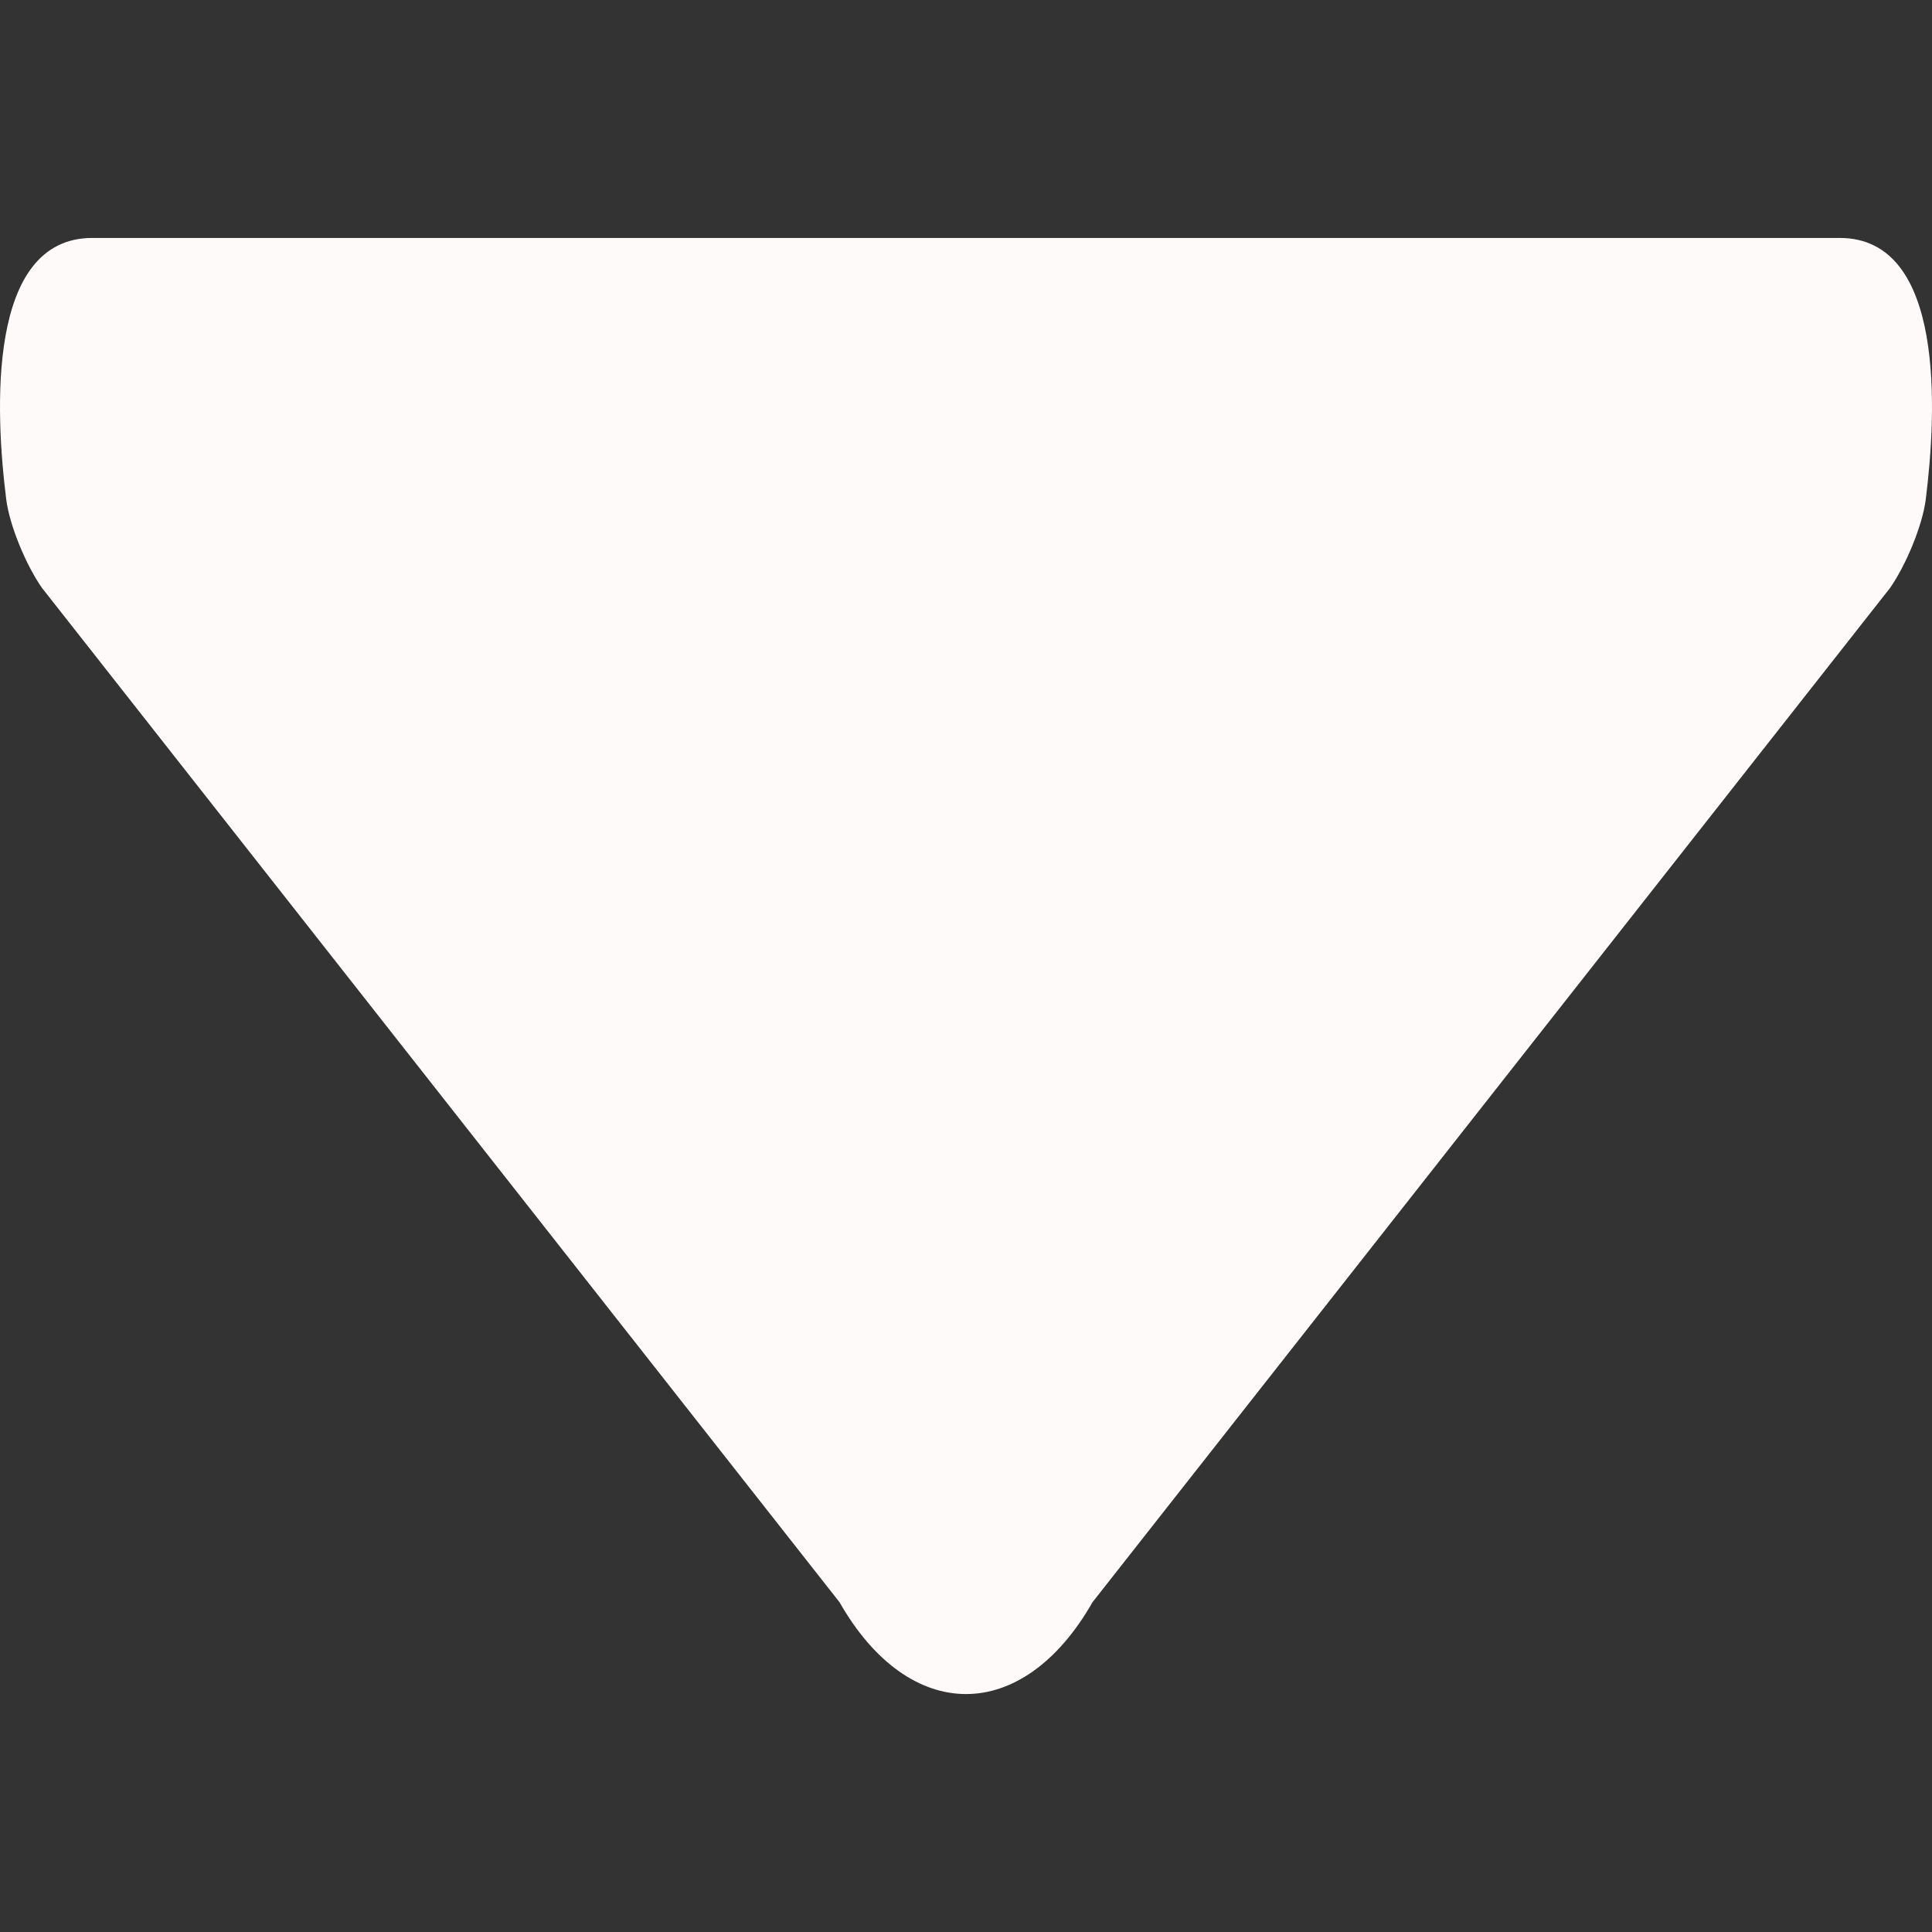 <!-- icon666.com - MILLIONS vector ICONS FREE --><svg version="1.1" id="Sara" xmlns="http://www.w3.org/2000/svg" xmlns:xlink="http://www.w3.org/1999/xlink" x="0px" y="0px" viewBox="0 0 481.721 481.721" style="enable-background:new 0 0 481.721 481.721;" xml:space="preserve"><rect x="0" y="0" width="481.721" height="481.721" fill="#333333" stroke="none"/><g><g><path d="M10.467,146.589l198.857,252.903c17.418,30.532,45.661,30.532,63.079,0l198.839-252.866 c3.88-5.533,8.072-15.41,8.923-22.118c2.735-21.738,4.908-65.178-21.444-65.178H23.013c-26.353,0-24.192,43.416-21.463,65.147 C2.395,131.185,6.587,141.051,10.467,146.589z" fill="#fff" style="fill: rgb(255, 250, 250);"></path></g></g></svg>